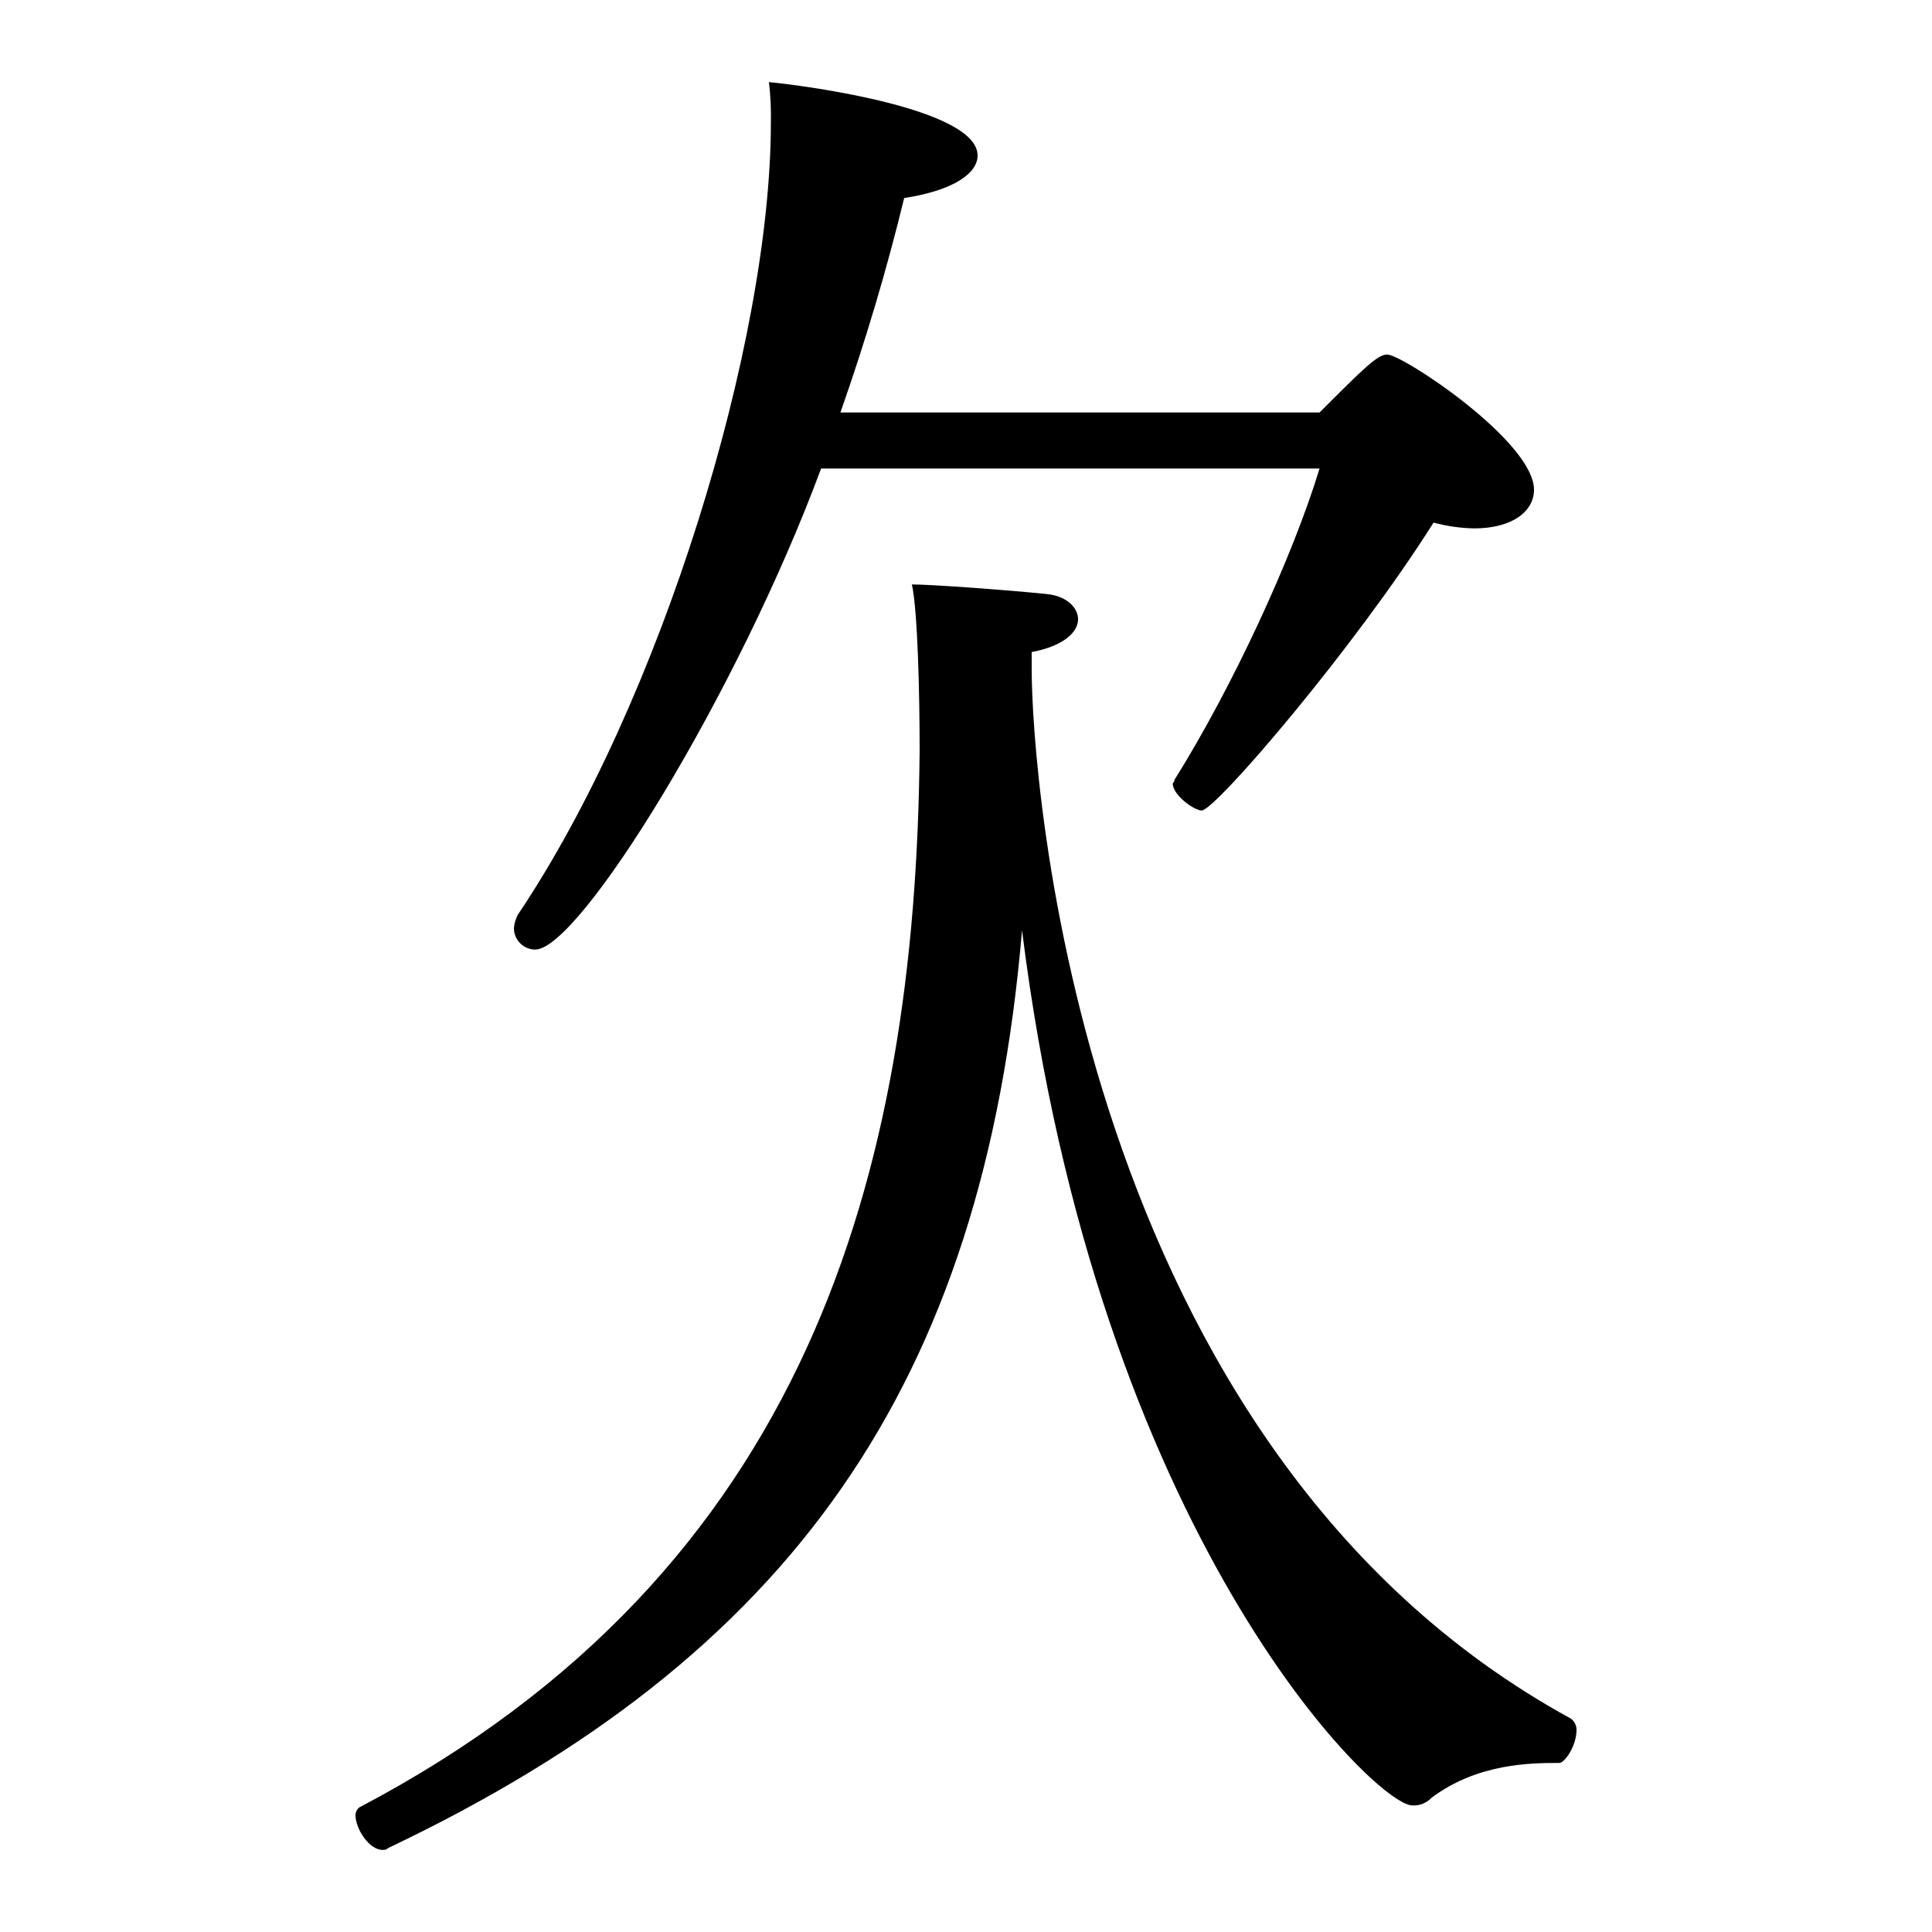 <?xml version="1.0" encoding="iso-8859-1"?>
<!-- Generator: Adobe Illustrator 24.3.0, SVG Export Plug-In . SVG Version: 6.00 Build 0)  -->
<svg version="1.1" id="&#x30EC;&#x30A4;&#x30E4;&#x30FC;_1"
	 xmlns="http://www.w3.org/2000/svg" xmlns:xlink="http://www.w3.org/1999/xlink" x="0px" y="0px" viewBox="0 0 300 300"
	 style="enable-background:new 0 0 300 300;" xml:space="preserve">
<g id="G6520">
	<path d="M160.2,103.95c0,15.9,6.9,120.9,83.7,162.9c0.581,0.412,0.919,1.087,0.9,1.8c0,2.4-1.8,5.1-2.7,5.1c-4.2,0-12.6,0-19.8,5.4
		c-0.776,0.82-1.872,1.259-3,1.2c-5.7,0-48.9-42-60.6-135.9c-6,70.8-36,112.8-98.4,142.5c-0.239,0.231-0.57,0.341-0.9,0.3
		c-2.1,0-4.2-3.3-4.2-5.4c0.009-0.47,0.23-0.911,0.6-1.2c69.6-36.6,86.4-98.4,87-164.1c0-9-0.3-21.6-1.2-25.8c3,0,15.3,0.9,21,1.5
		c3,0.3,4.8,2.1,4.8,3.9c0,2.1-2.4,4.2-7.2,5.1L160.2,103.95z M127.5,72.75c-12.9,34.8-37.5,74.7-44.4,74.7
		c-1.816-0.016-3.284-1.484-3.3-3.3c0.059-0.733,0.263-1.447,0.6-2.1c22.2-33,39.3-88.8,39.3-123c0.05-2.104-0.05-4.21-0.3-6.3
		c6.3,0.6,32.4,4.2,32.4,11.4c0,2.7-3.6,5.4-11.4,6.6c-2.7,11.1-6,22.2-9.9,33.3h74.4c6.9-6.9,9-9,10.5-9c2.4,0,22.8,13.5,22.8,21
		c0,3.3-3.3,6-9.3,6c-2.129-0.045-4.244-0.347-6.3-0.9c-12.3,19.5-33.9,44.7-36,44.7c-1.2,0-4.5-2.4-4.5-4.2
		c0.163-0.162,0.269-0.372,0.3-0.6c9-14.4,18.3-34.5,22.5-48.3H127.5z"/>
</g>
</svg>
